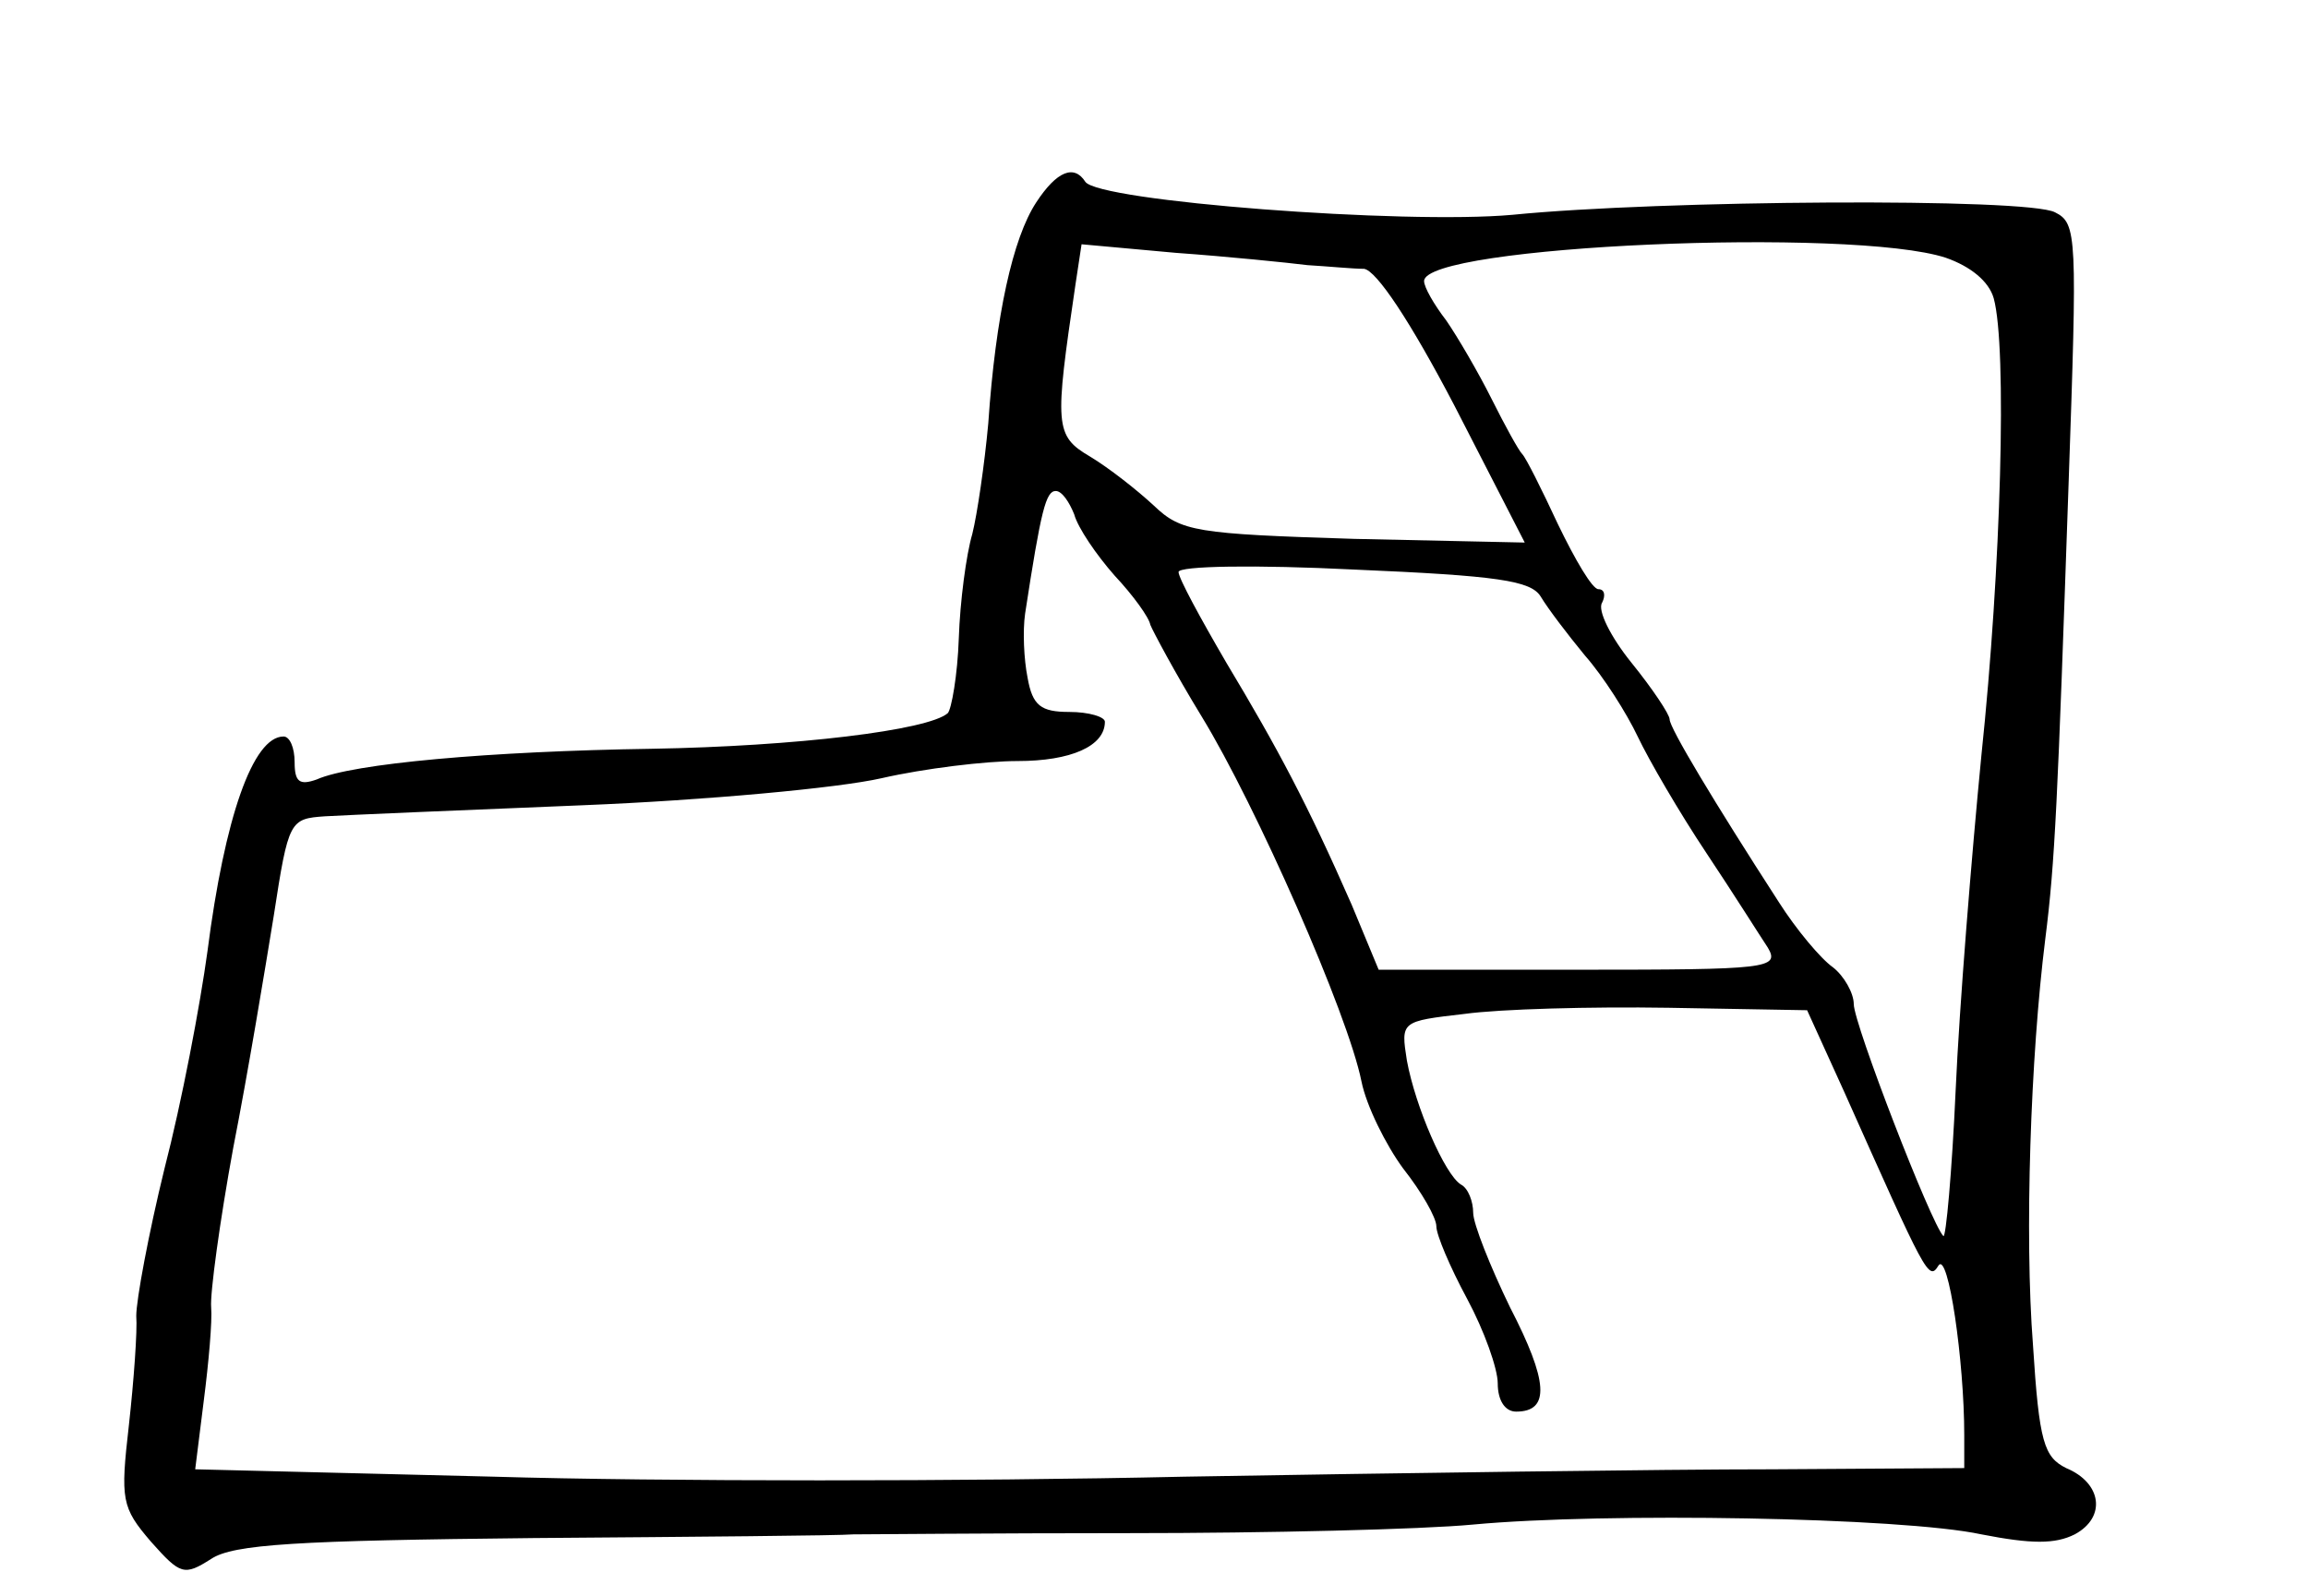 <?xml version="1.0" standalone="no"?>
<!DOCTYPE svg PUBLIC "-//W3C//DTD SVG 20010904//EN"
 "http://www.w3.org/TR/2001/REC-SVG-20010904/DTD/svg10.dtd">
<svg version="1.0" xmlns="http://www.w3.org/2000/svg"
 width="188pt" height="130pt" viewBox="0 0 188 130"
 preserveAspectRatio="xMidYMid meet">
<g transform="translate(0,130) scale(0.1,-0.1)"
fill="#000000" stroke="none">
<path d="M844 1135 c-19 -29 -33 -92 -39 -180 -3 -33 -9 -74 -13 -90 -5 -17
-10 -55 -11 -85 -1 -30 -6 -58 -9 -61 -16 -14 -124 -27 -241 -29 -132 -2 -244
-12 -273 -25 -14 -5 -18 -2 -18 14 0 12 -4 21 -9 21 -25 0 -48 -66 -62 -175
-6 -44 -21 -123 -35 -177 -13 -53 -23 -107 -23 -120 1 -12 -2 -53 -6 -89 -7
-61 -6 -67 18 -95 24 -27 27 -28 49 -14 18 12 70 15 263 17 132 1 249 2 260 3
11 0 112 1 225 1 112 0 238 3 280 7 107 10 349 6 414 -8 41 -8 60 -8 76 0 26
14 22 42 -7 54 -18 9 -22 21 -27 100 -7 90 -2 235 10 331 8 63 10 111 19 371
7 202 7 212 -11 221 -22 12 -322 10 -442 -2 -88 -8 -338 11 -348 27 -9 14 -23
9 -40 -17z m741 -45 c20 -7 35 -19 39 -33 11 -40 6 -220 -10 -372 -8 -82 -18
-205 -21 -273 -3 -67 -8 -121 -10 -119 -10 10 -73 173 -73 189 0 9 -8 23 -17
30 -10 7 -30 31 -44 53 -53 82 -89 142 -89 149 0 4 -14 25 -31 46 -17 21 -28
43 -24 49 3 6 2 11 -3 11 -5 0 -19 24 -33 53 -13 28 -26 54 -29 57 -3 3 -14
23 -25 45 -11 22 -28 51 -37 64 -10 13 -18 27 -18 32 0 29 349 44 425 19z
m-520 -6 c17 -1 37 -3 46 -3 10 -1 38 -43 74 -112 l57 -111 -139 3 c-129 4
-141 6 -163 27 -14 13 -37 31 -52 40 -29 17 -29 25 -12 140 l5 33 77 -7 c42
-3 91 -8 107 -10z m-190 -203 c3 -11 18 -33 33 -50 15 -16 28 -34 29 -40 2 -5
20 -39 42 -75 44 -72 119 -242 130 -297 4 -20 20 -52 34 -71 15 -19 27 -40 27
-47 0 -7 11 -33 25 -59 14 -26 25 -57 25 -69 0 -14 6 -23 15 -23 28 0 26 25
-5 85 -16 33 -30 68 -30 77 0 9 -4 20 -10 23 -13 8 -37 63 -44 101 -5 32 -5
32 47 38 29 4 103 6 166 5 l113 -2 30 -66 c67 -150 69 -155 77 -142 8 12 21
-78 21 -138 l0 -27 -157 -1 c-87 0 -302 -3 -478 -6 -176 -4 -429 -4 -563 0
l-243 6 7 56 c4 31 7 65 6 76 -1 11 7 70 18 130 12 61 26 146 33 189 12 78 13
79 42 81 17 1 111 5 210 9 99 4 208 14 243 22 35 8 85 14 111 14 43 0 71 12
71 32 0 4 -13 8 -29 8 -23 0 -30 5 -34 28 -3 15 -4 38 -2 52 13 85 17 100 25
100 5 0 11 -9 15 -19z m380 -67 c6 -10 22 -31 36 -48 15 -17 34 -47 43 -66 9
-19 34 -62 56 -95 22 -33 44 -68 50 -77 10 -17 0 -18 -153 -18 l-164 0 -22 53
c-36 82 -60 127 -102 197 -21 36 -39 69 -39 74 0 5 63 6 143 2 117 -5 144 -9
152 -22z"/>
</g>
</svg>

